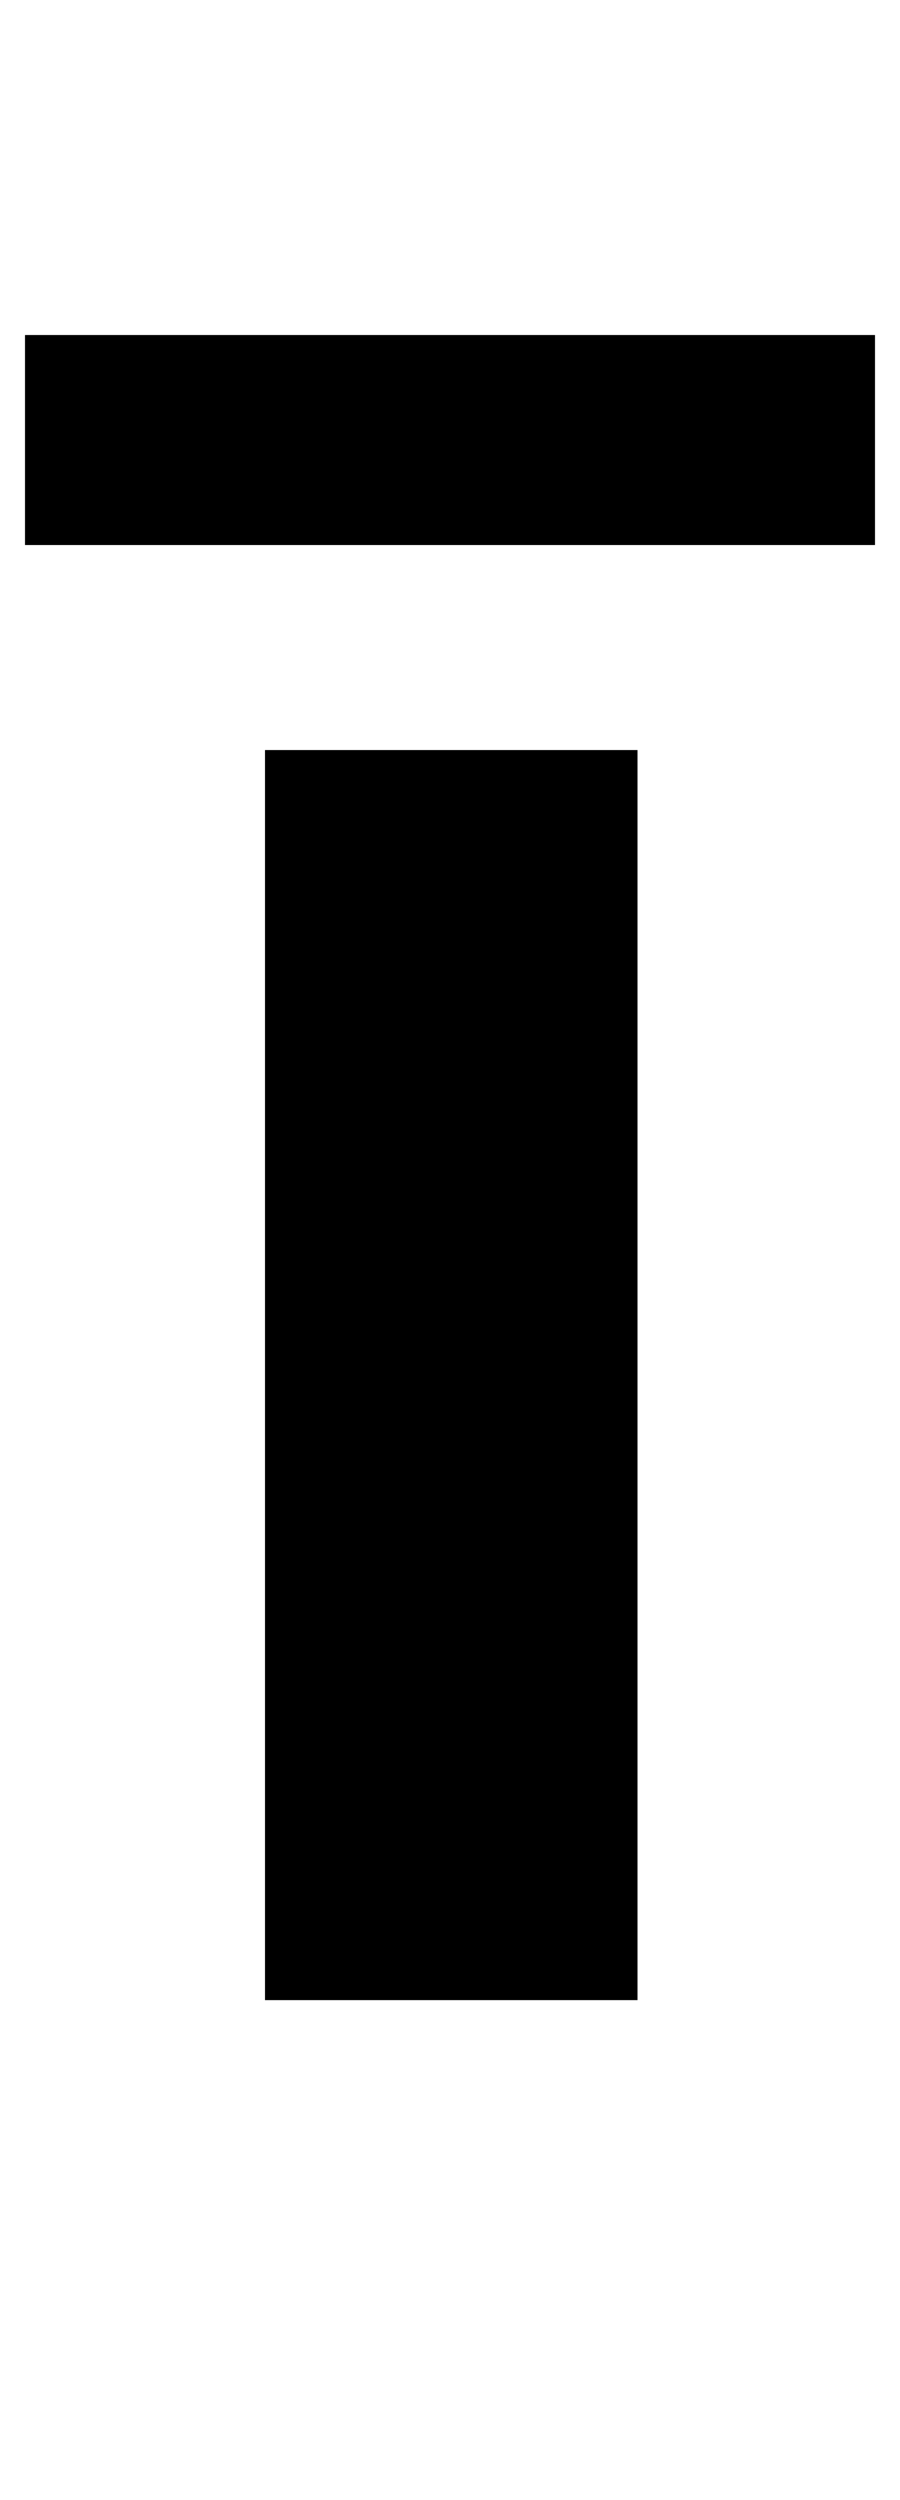 <?xml version="1.0" standalone="no"?>
<!DOCTYPE svg PUBLIC "-//W3C//DTD SVG 1.1//EN" "http://www.w3.org/Graphics/SVG/1.1/DTD/svg11.dtd" >
<svg xmlns="http://www.w3.org/2000/svg" xmlns:xlink="http://www.w3.org/1999/xlink" version="1.1" viewBox="-60 0 360 1000">
  <g transform="matrix(1 0 0 -1 0 800)">
   <path fill="currentColor"
d="M195 0h-149v500h149v-500zM-50 666h340v-84h-340v84z" />
  </g>

</svg>

